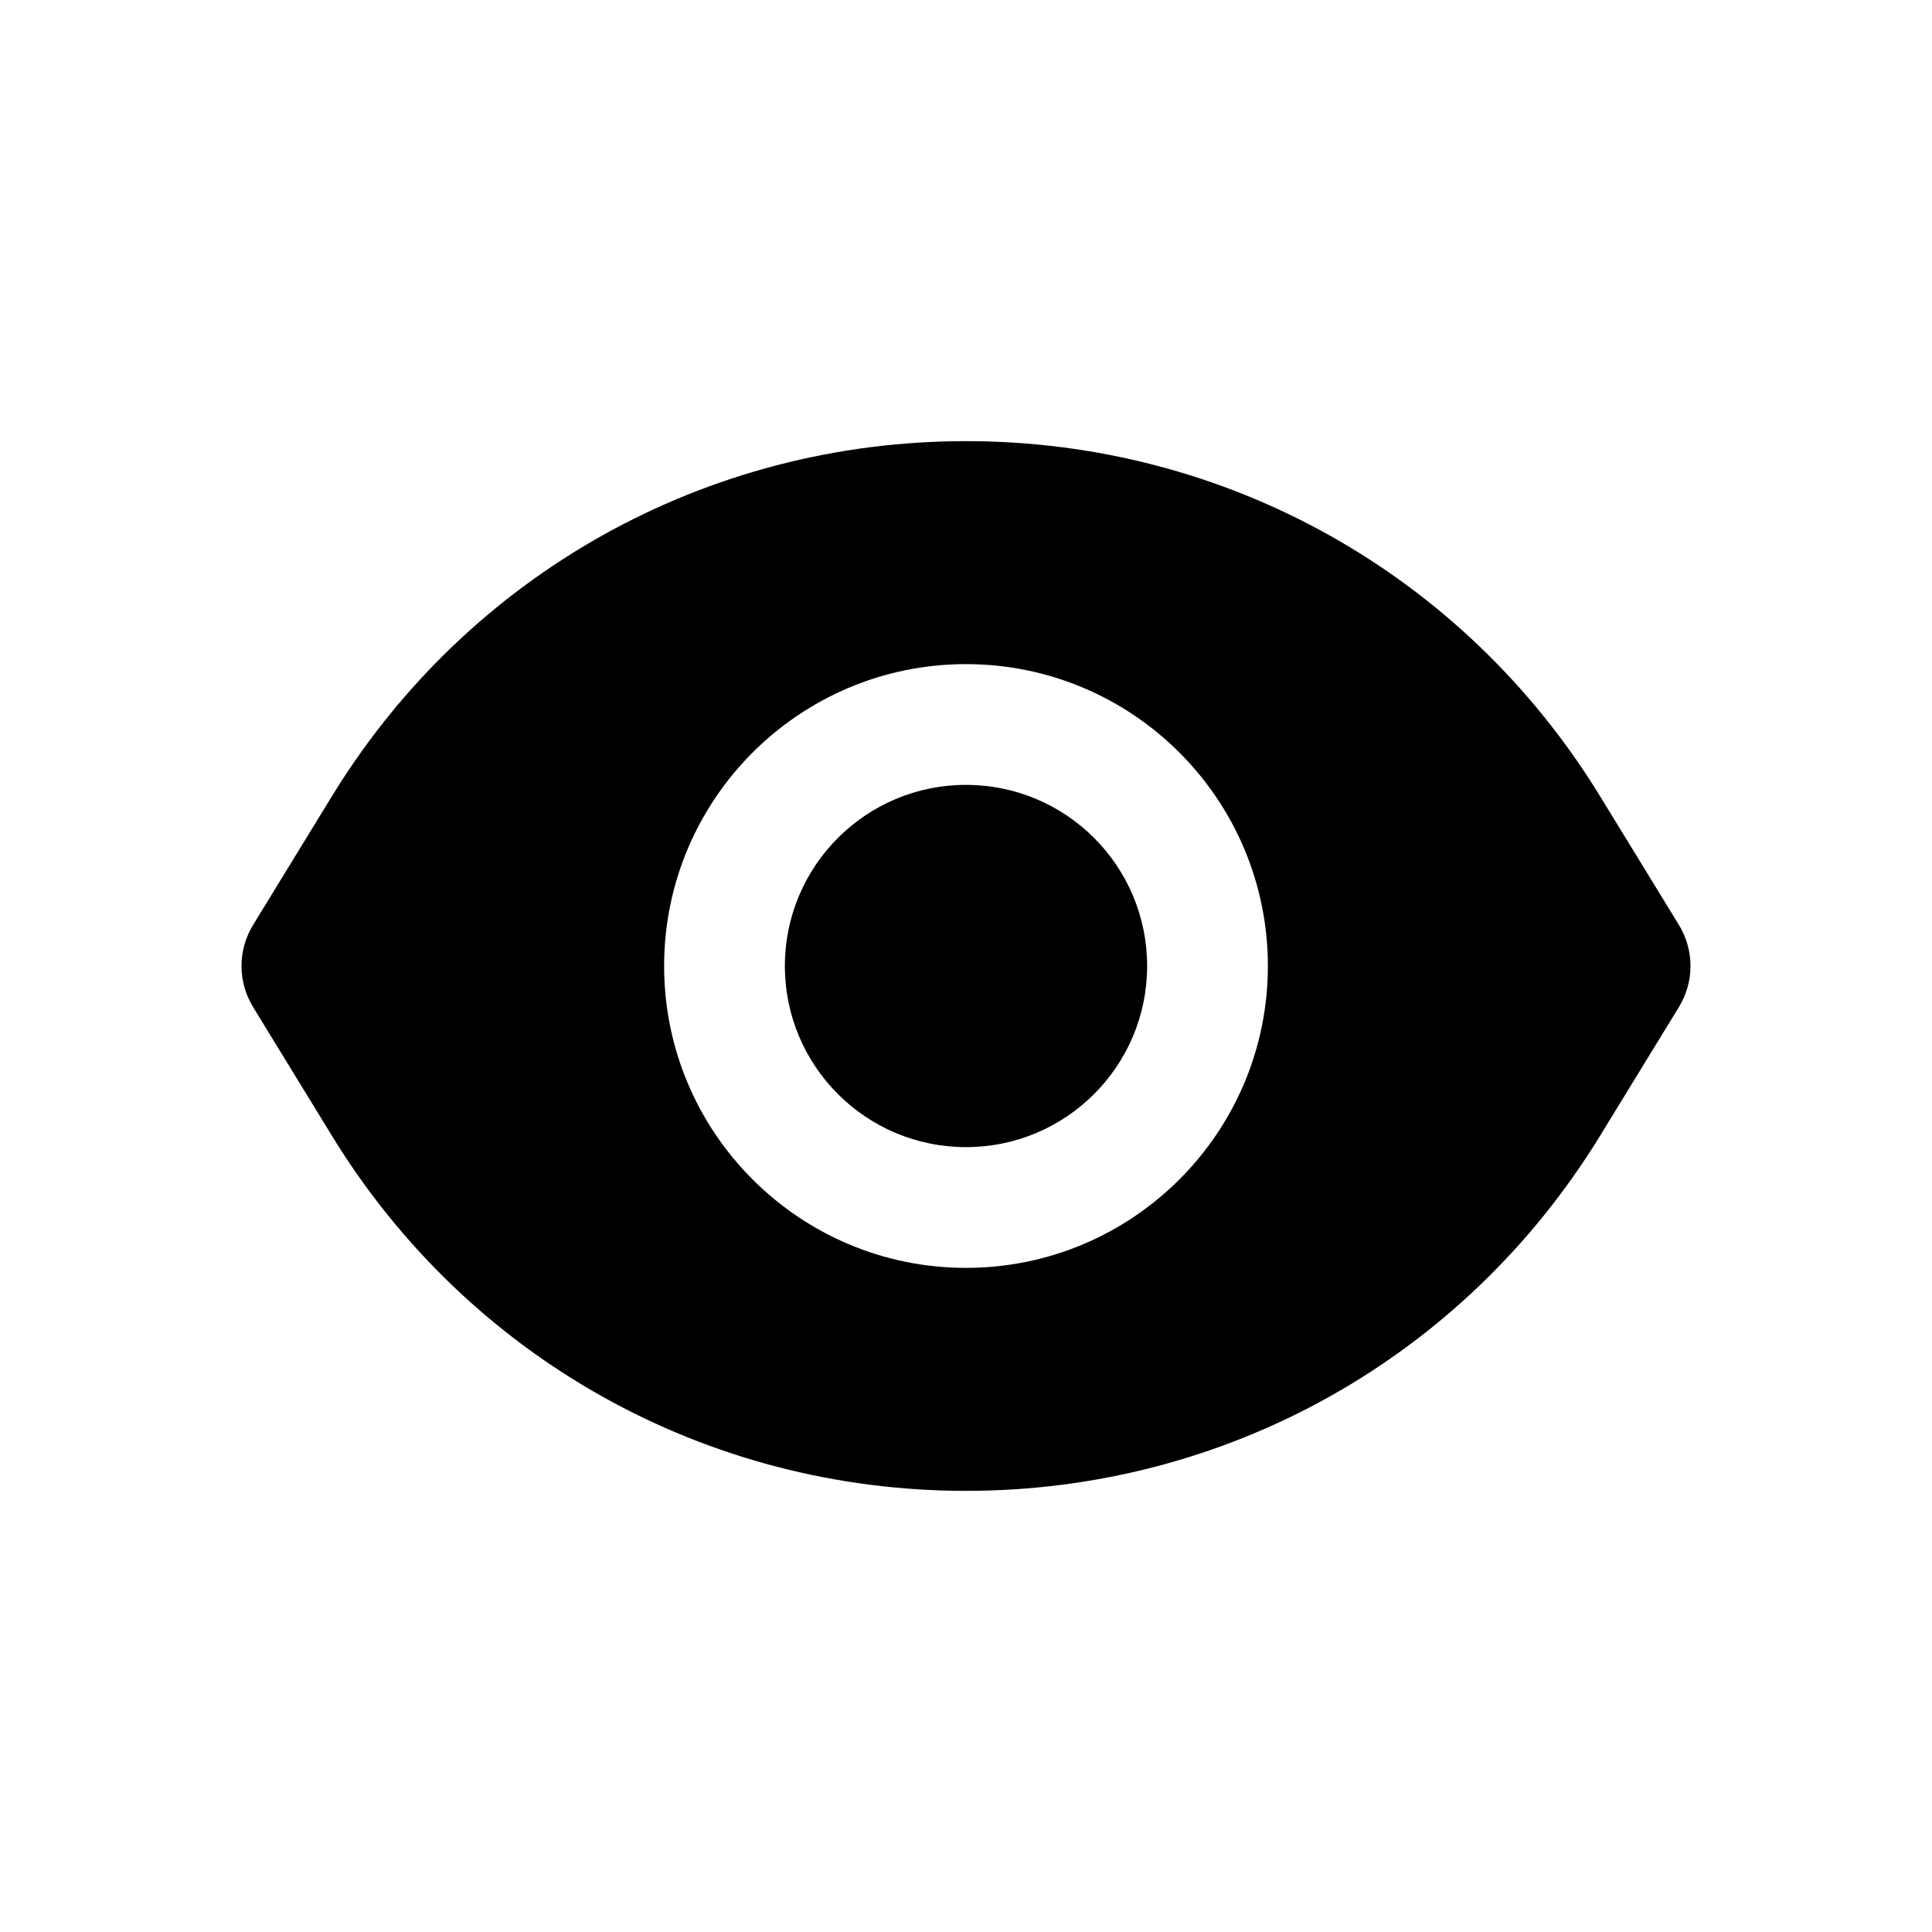 <?xml version="1.0" encoding="UTF-8"?>
<svg id="b" data-name="Layer 1" xmlns="http://www.w3.org/2000/svg" width="24" height="24" viewBox="0 0 24 24">
  <path d="M20.85,11.48l-.98-1.6c-1.69-2.75-4.64-4.4-7.87-4.4s-6.18,1.65-7.87,4.4l-.98,1.6c-.2,.32-.2,.72,0,1.04l.98,1.6c1.69,2.75,4.64,4.4,7.87,4.4s6.18-1.65,7.87-4.4l.98-1.6c.2-.32,.2-.72,0-1.04Zm-8.85,4.27c-2.07,0-3.75-1.68-3.75-3.75s1.68-3.75,3.75-3.75,3.75,1.68,3.75,3.75-1.68,3.75-3.75,3.75Z"/>
  <circle cx="12" cy="12" r="2.25"/>
</svg>